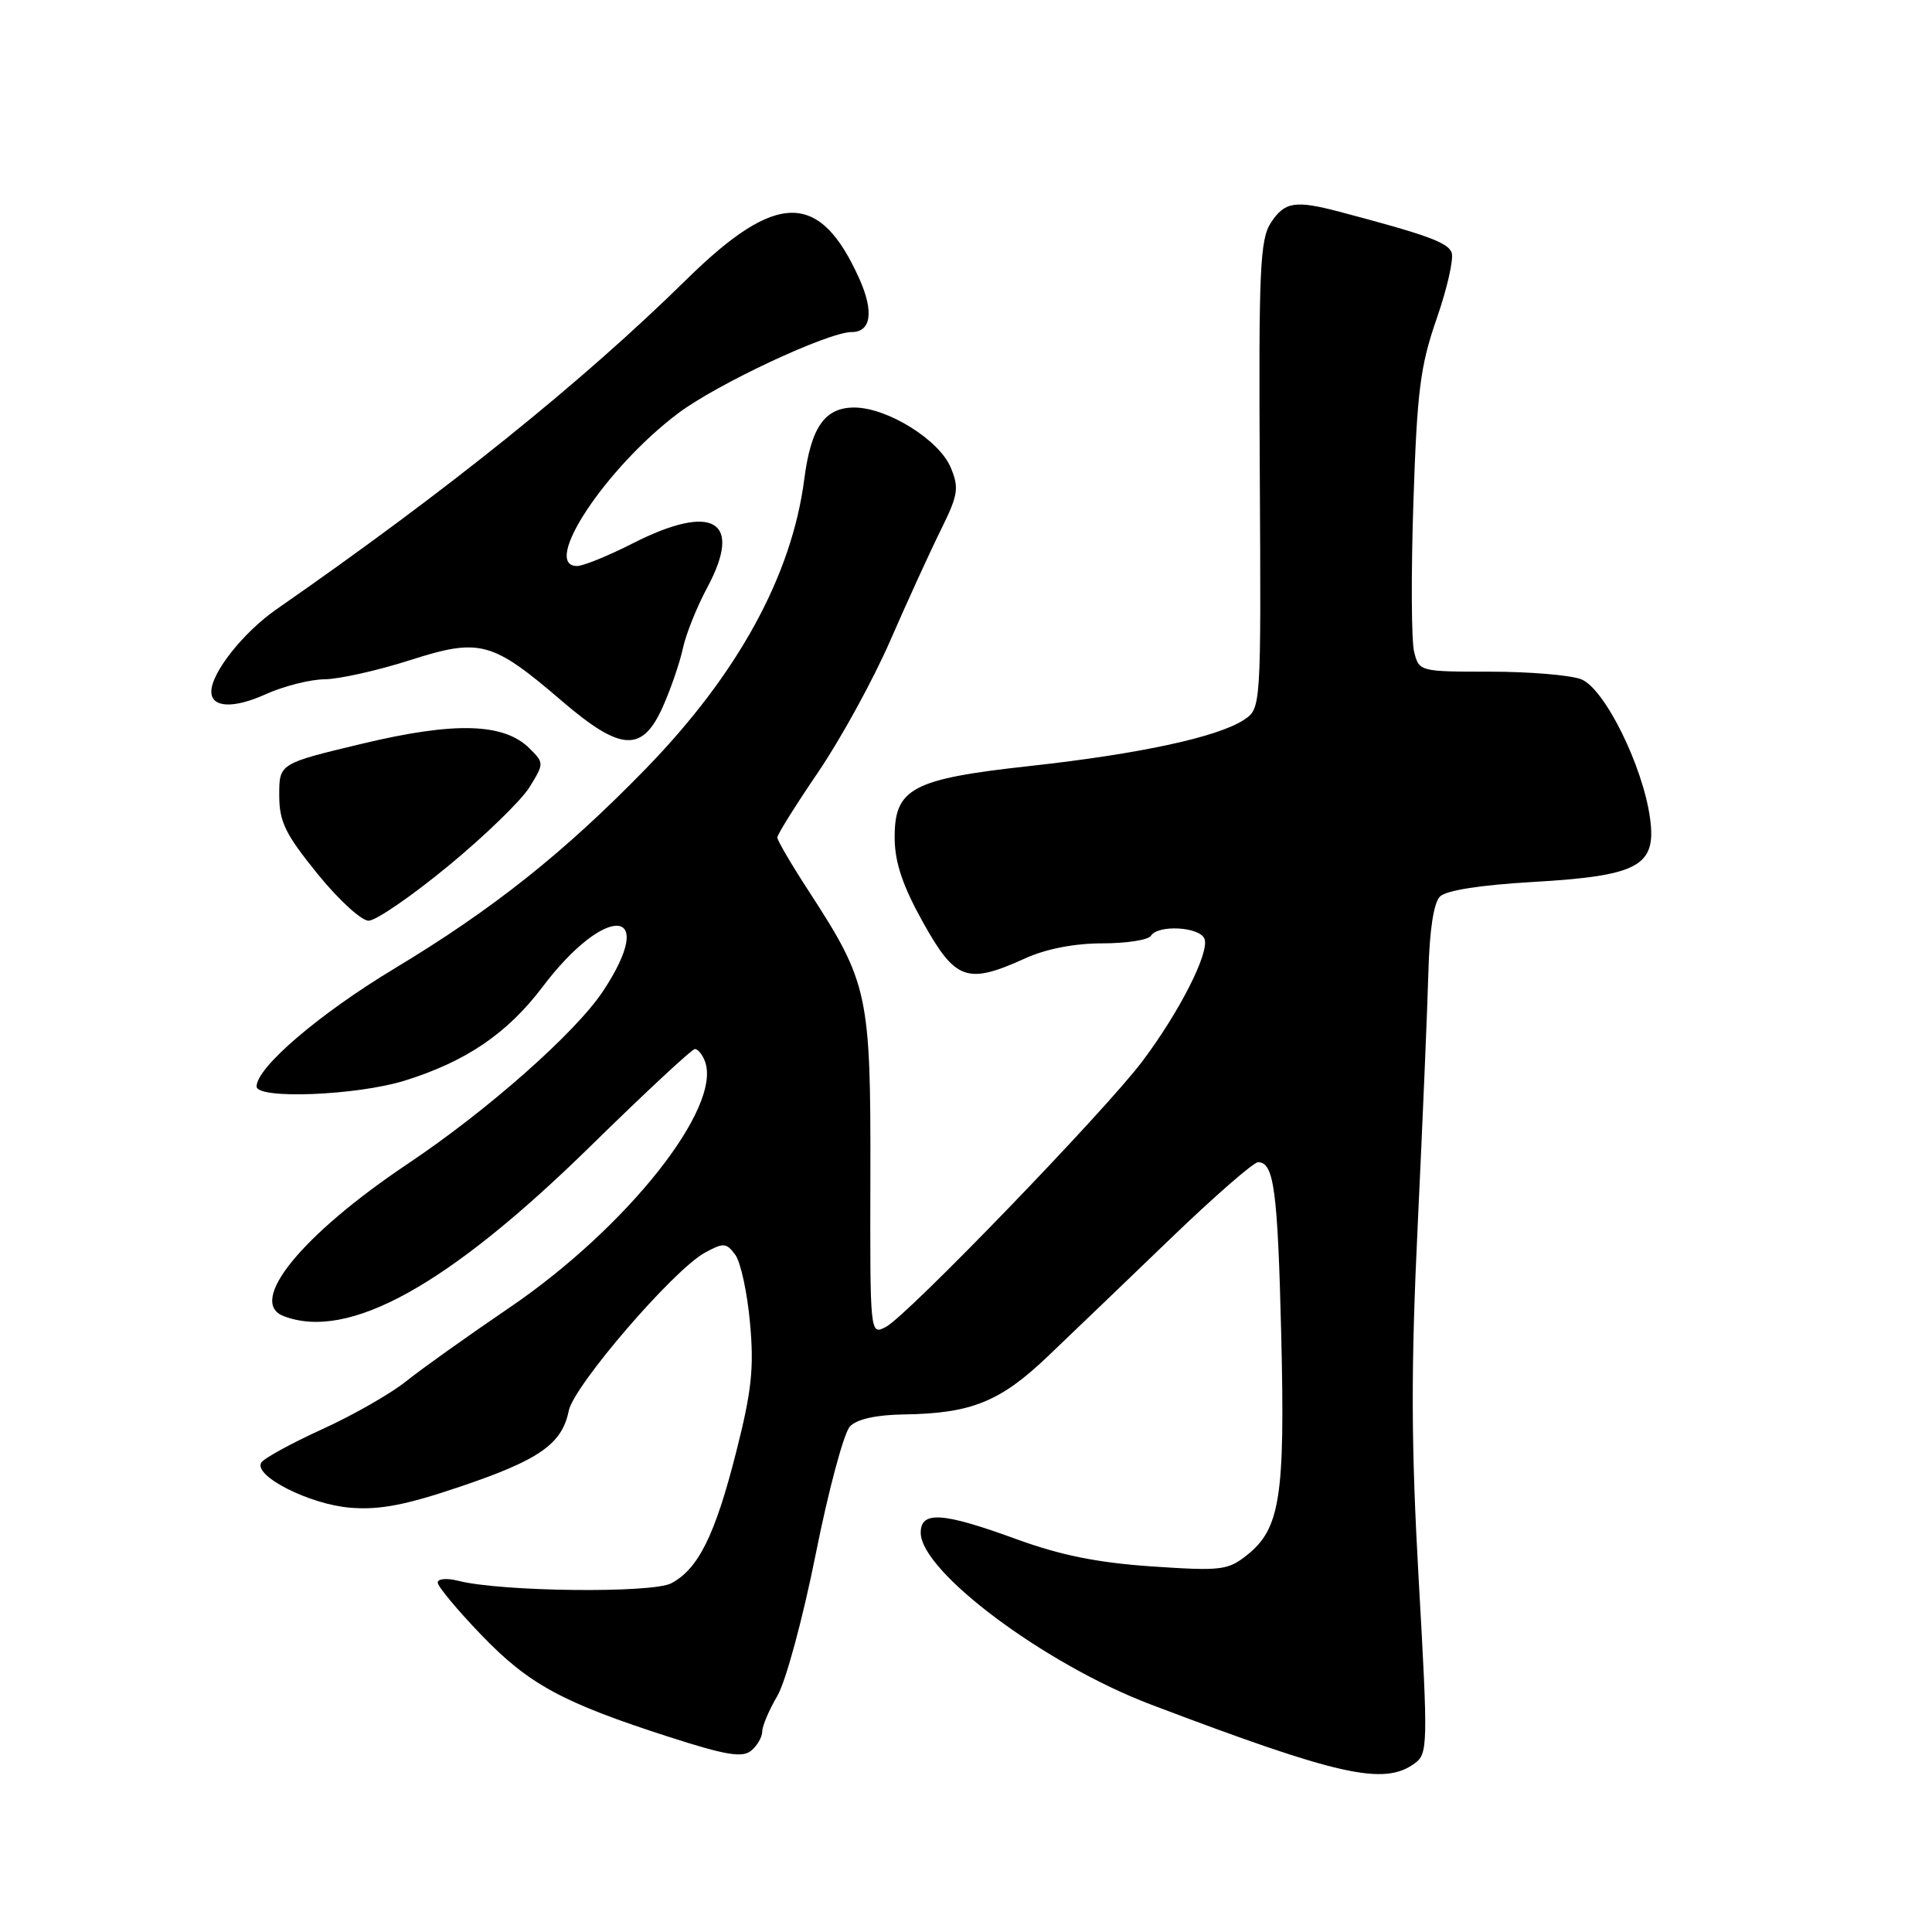 <?xml version="1.0" encoding="UTF-8" standalone="no"?>
<!DOCTYPE svg PUBLIC "-//W3C//DTD SVG 1.1//EN" "http://www.w3.org/Graphics/SVG/1.1/DTD/svg11.dtd" >
<svg xmlns="http://www.w3.org/2000/svg" xmlns:xlink="http://www.w3.org/1999/xlink" version="1.1" viewBox="0 0 256 256">
 <g >
 <path fill="currentColor"
d=" M 187.45 233.66 C 189.20 232.38 189.23 231.30 187.99 209.41 C 186.97 191.28 186.94 181.39 187.87 162.00 C 188.51 148.53 189.14 133.58 189.27 128.80 C 189.42 123.27 189.97 119.62 190.80 118.80 C 191.62 117.98 196.16 117.27 203.04 116.87 C 217.12 116.06 219.51 114.77 218.64 108.43 C 217.69 101.46 212.58 91.17 209.50 90.00 C 208.05 89.45 202.63 89.00 197.45 89.00 C 188.12 89.00 188.03 88.98 187.38 86.37 C 187.01 84.92 186.97 76.04 187.28 66.62 C 187.77 51.79 188.18 48.53 190.37 42.21 C 191.77 38.20 192.65 34.26 192.35 33.46 C 191.83 32.12 189.01 31.10 177.50 28.06 C 171.61 26.51 170.22 26.73 168.40 29.51 C 166.95 31.73 166.77 35.73 166.93 62.96 C 167.10 93.89 167.10 93.89 164.80 95.40 C 161.32 97.67 150.99 99.90 136.55 101.49 C 120.76 103.22 118.47 104.45 118.55 111.18 C 118.59 114.36 119.65 117.47 122.35 122.30 C 126.62 129.93 128.17 130.47 135.86 126.98 C 138.61 125.73 142.38 125.00 146.05 125.00 C 149.26 125.00 152.16 124.55 152.50 124.00 C 153.43 122.49 158.99 122.80 159.60 124.40 C 160.29 126.20 156.29 134.09 151.35 140.65 C 146.46 147.16 120.20 174.36 117.39 175.82 C 115.28 176.92 115.28 176.92 115.33 155.71 C 115.38 131.76 115.04 130.19 107.17 118.09 C 104.88 114.57 103.00 111.37 103.00 110.97 C 103.00 110.58 105.45 106.66 108.44 102.27 C 111.42 97.88 115.71 90.06 117.96 84.89 C 120.21 79.73 123.22 73.14 124.65 70.25 C 126.96 65.58 127.11 64.67 125.98 61.96 C 124.46 58.29 117.57 54.00 113.19 54.00 C 109.28 54.00 107.46 56.62 106.57 63.50 C 104.92 76.25 97.78 89.30 85.60 101.83 C 74.76 112.97 65.36 120.45 52.31 128.31 C 42.30 134.34 34.00 141.44 34.00 143.96 C 34.00 145.69 47.30 145.16 53.66 143.18 C 61.78 140.64 67.23 136.93 71.89 130.77 C 80.31 119.62 87.33 120.13 79.90 131.34 C 76.26 136.83 64.63 147.12 54.00 154.23 C 39.96 163.64 32.72 172.53 37.58 174.39 C 46.18 177.69 59.42 170.34 78.37 151.75 C 85.52 144.74 91.69 139.00 92.08 139.00 C 92.47 139.00 93.06 139.72 93.40 140.61 C 95.74 146.70 83.06 162.69 67.49 173.28 C 62.01 177.00 55.86 181.39 53.82 183.02 C 51.79 184.66 46.78 187.52 42.69 189.38 C 38.61 191.24 34.98 193.23 34.62 193.80 C 33.54 195.55 41.00 199.34 46.41 199.78 C 50.29 200.10 53.76 199.43 61.00 196.98 C 71.46 193.45 74.48 191.33 75.36 186.94 C 76.03 183.61 89.21 168.29 93.38 166.00 C 95.87 164.64 96.23 164.66 97.42 166.25 C 98.14 167.22 99.02 171.28 99.38 175.29 C 99.93 181.26 99.60 184.33 97.55 192.39 C 94.76 203.40 92.54 207.89 88.95 209.79 C 86.39 211.14 66.38 210.91 60.75 209.47 C 59.21 209.08 58.00 209.18 58.00 209.70 C 58.00 210.21 60.59 213.32 63.75 216.61 C 70.07 223.19 74.50 225.59 88.65 230.15 C 96.19 232.58 98.37 232.94 99.54 231.97 C 100.34 231.30 101.00 230.16 101.00 229.43 C 101.00 228.71 101.90 226.59 103.00 224.72 C 104.11 222.85 106.39 214.43 108.09 205.91 C 109.78 197.44 111.83 189.82 112.63 189.00 C 113.56 188.04 116.12 187.47 119.79 187.42 C 128.69 187.29 132.53 185.74 138.80 179.76 C 141.94 176.77 149.25 169.75 155.06 164.16 C 160.86 158.57 166.10 154.00 166.70 154.00 C 168.81 154.00 169.30 157.69 169.77 176.87 C 170.29 198.32 169.63 202.56 165.23 206.06 C 162.70 208.07 161.79 208.18 152.63 207.56 C 145.46 207.07 140.56 206.09 134.69 203.95 C 124.90 200.37 122.00 200.18 122.00 203.09 C 122.00 208.24 138.46 220.53 152.50 225.86 C 177.44 235.32 183.37 236.64 187.45 233.66 Z  M 59.39 114.75 C 64.24 110.76 69.08 106.06 70.16 104.31 C 72.10 101.16 72.10 101.10 70.19 99.19 C 66.80 95.80 60.30 95.60 48.05 98.53 C 37.00 101.17 37.00 101.17 37.00 105.35 C 37.00 108.88 37.79 110.50 42.05 115.76 C 44.82 119.19 47.88 122.00 48.84 122.00 C 49.80 122.00 54.55 118.74 59.39 114.75 Z  M 87.85 93.60 C 88.92 91.19 90.11 87.70 90.50 85.85 C 90.90 84.01 92.34 80.41 93.71 77.86 C 98.49 68.96 94.49 66.59 83.84 72.00 C 80.60 73.65 77.28 75.00 76.47 75.00 C 71.65 75.00 80.26 61.98 89.86 54.76 C 95.02 50.88 109.72 44.00 112.85 44.00 C 115.42 44.00 115.82 41.31 113.88 36.97 C 108.64 25.26 102.93 25.27 90.98 37.02 C 77.07 50.69 59.29 64.99 36.64 80.73 C 32.24 83.79 28.01 89.13 28.00 91.64 C 28.00 93.79 30.95 93.92 35.23 91.98 C 37.58 90.92 41.08 90.03 43.00 90.01 C 44.92 89.99 50.00 88.86 54.28 87.49 C 63.61 84.51 65.17 84.93 74.46 92.89 C 82.28 99.60 85.13 99.75 87.85 93.60 Z "/>
</g>
</svg>
